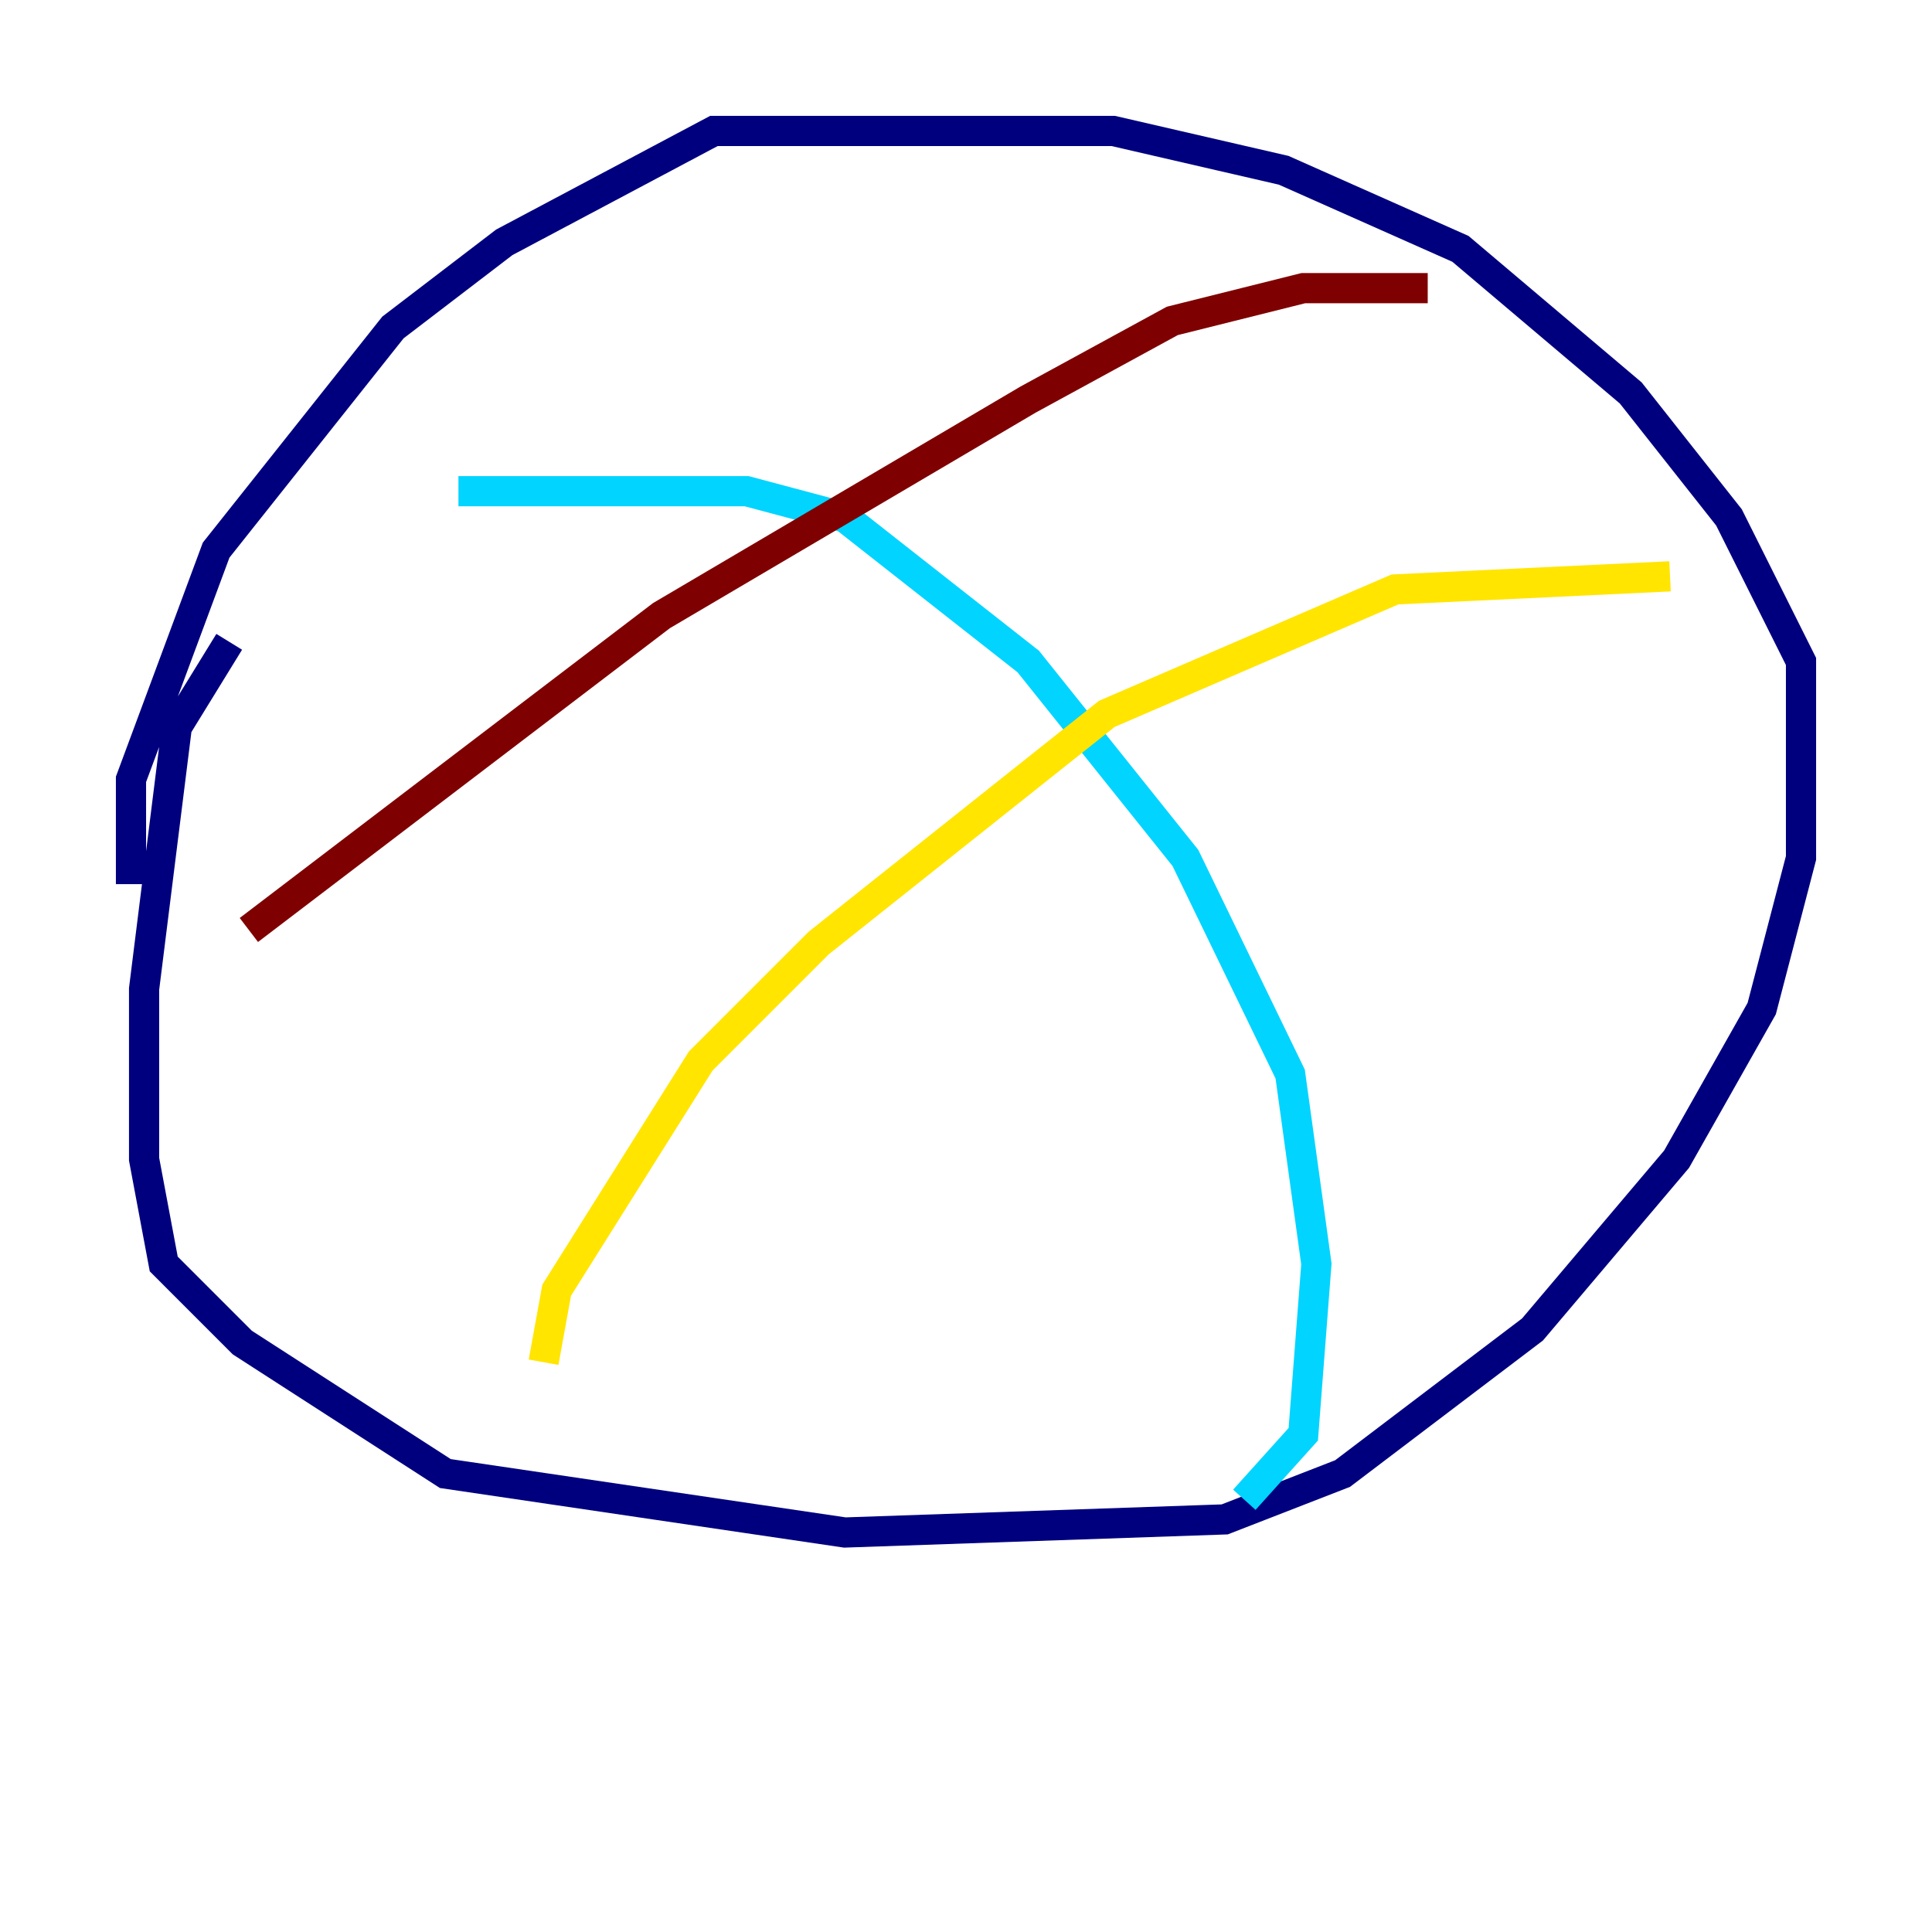 <?xml version="1.0" encoding="utf-8" ?>
<svg baseProfile="tiny" height="128" version="1.2" viewBox="0,0,128,128" width="128" xmlns="http://www.w3.org/2000/svg" xmlns:ev="http://www.w3.org/2001/xml-events" xmlns:xlink="http://www.w3.org/1999/xlink"><defs /><polyline fill="none" points="15.186,42.522 11.715,48.163 9.546,65.519 9.546,76.8 10.848,83.742 16.054,88.949 29.505,97.627 55.973,101.532 81.139,100.664 88.949,97.627 101.532,88.081 111.078,76.8 116.719,66.82 119.322,56.841 119.322,43.824 114.549,34.278 108.041,26.034 96.759,16.488 85.044,11.281 73.763,8.678 47.295,8.678 33.41,16.054 26.034,21.695 14.319,36.447 8.678,51.634 8.678,58.576" stroke="#00007f" stroke-width="2" /><polyline fill="none" points="30.373,32.542 49.464,32.542 55.973,34.278 68.122,43.824 78.536,56.841 85.478,71.159 87.214,83.742 86.346,95.024 82.441,99.363" stroke="#00d4ff" stroke-width="2" /><polyline fill="none" points="36.014,90.251 36.881,85.478 46.427,70.291 54.237,62.481 73.329,47.295 92.42,39.051 110.644,38.183" stroke="#ffe500" stroke-width="2" /><polyline fill="none" points="16.488,61.614 43.824,40.786 68.122,26.468 77.668,21.261 86.346,19.091 94.59,19.091" stroke="#7f0000" stroke-width="2" /></svg>
